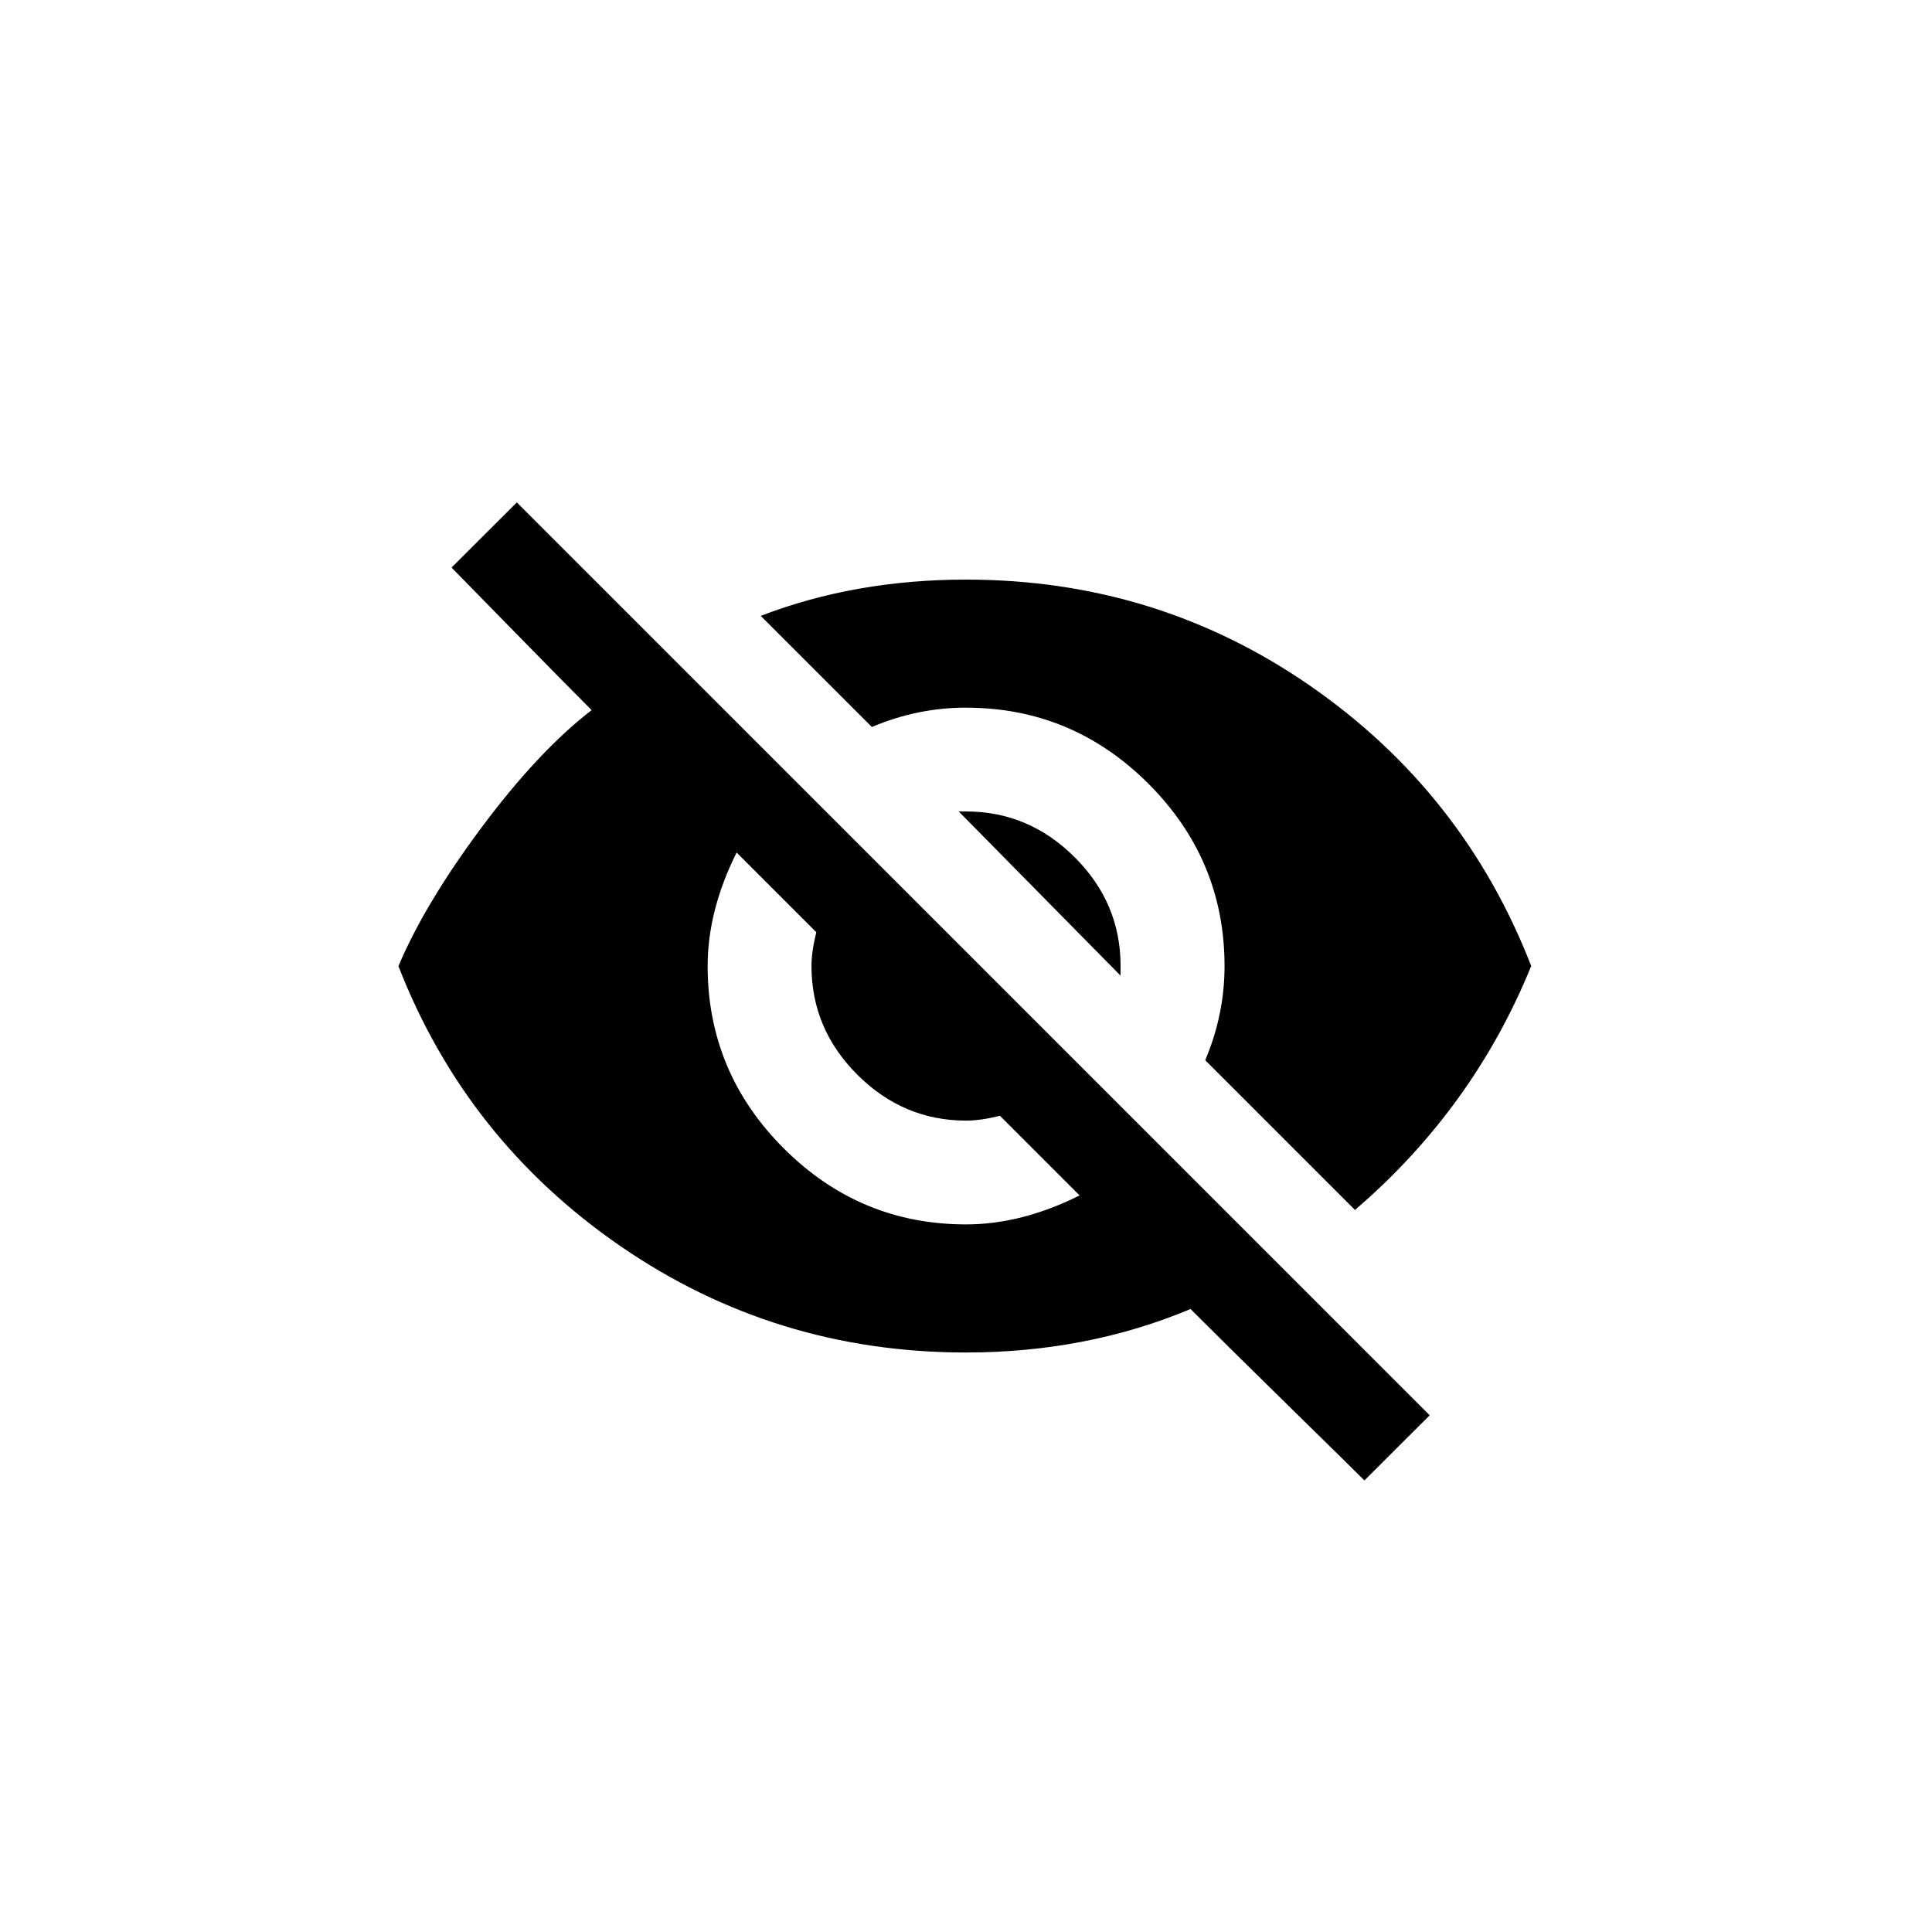 <!-- Generated by IcoMoon.io -->
<svg version="1.1" xmlns="http://www.w3.org/2000/svg" width="40" height="40" viewBox="0 0 40 40">
<title>mt-visibility_off</title>
<path d="M19.849 16.8h0.151q1.3 0 2.251 0.949t0.949 2.251v0.2zM15.251 17.651q-0.6 1.2-0.6 2.349 0 2.2 1.575 3.775t3.775 1.575q1.149 0 2.351-0.6l-1.649-1.649q-0.4 0.1-0.7 0.1-1.3 0-2.251-0.949t-0.951-2.251q0-0.3 0.1-0.7zM9.349 11.751l1.351-1.349 18.9 18.9-1.351 1.349q-0.251-0.251-1.575-1.549t-2.025-2q-2.149 0.9-4.651 0.9-3.951 0-7.149-2.2t-4.6-5.8q0.551-1.3 1.725-2.875t2.275-2.425q-0.6-0.6-1.675-1.7t-1.225-1.251zM20 14.651q-1 0-1.949 0.4l-2.3-2.3q1.949-0.751 4.251-0.751 3.949 0 7.125 2.2t4.575 5.8q-1.2 2.949-3.649 5.051l-3.1-3.1q0.4-0.949 0.4-1.949 0-2.2-1.575-3.775t-3.775-1.575z"></path>
</svg>
